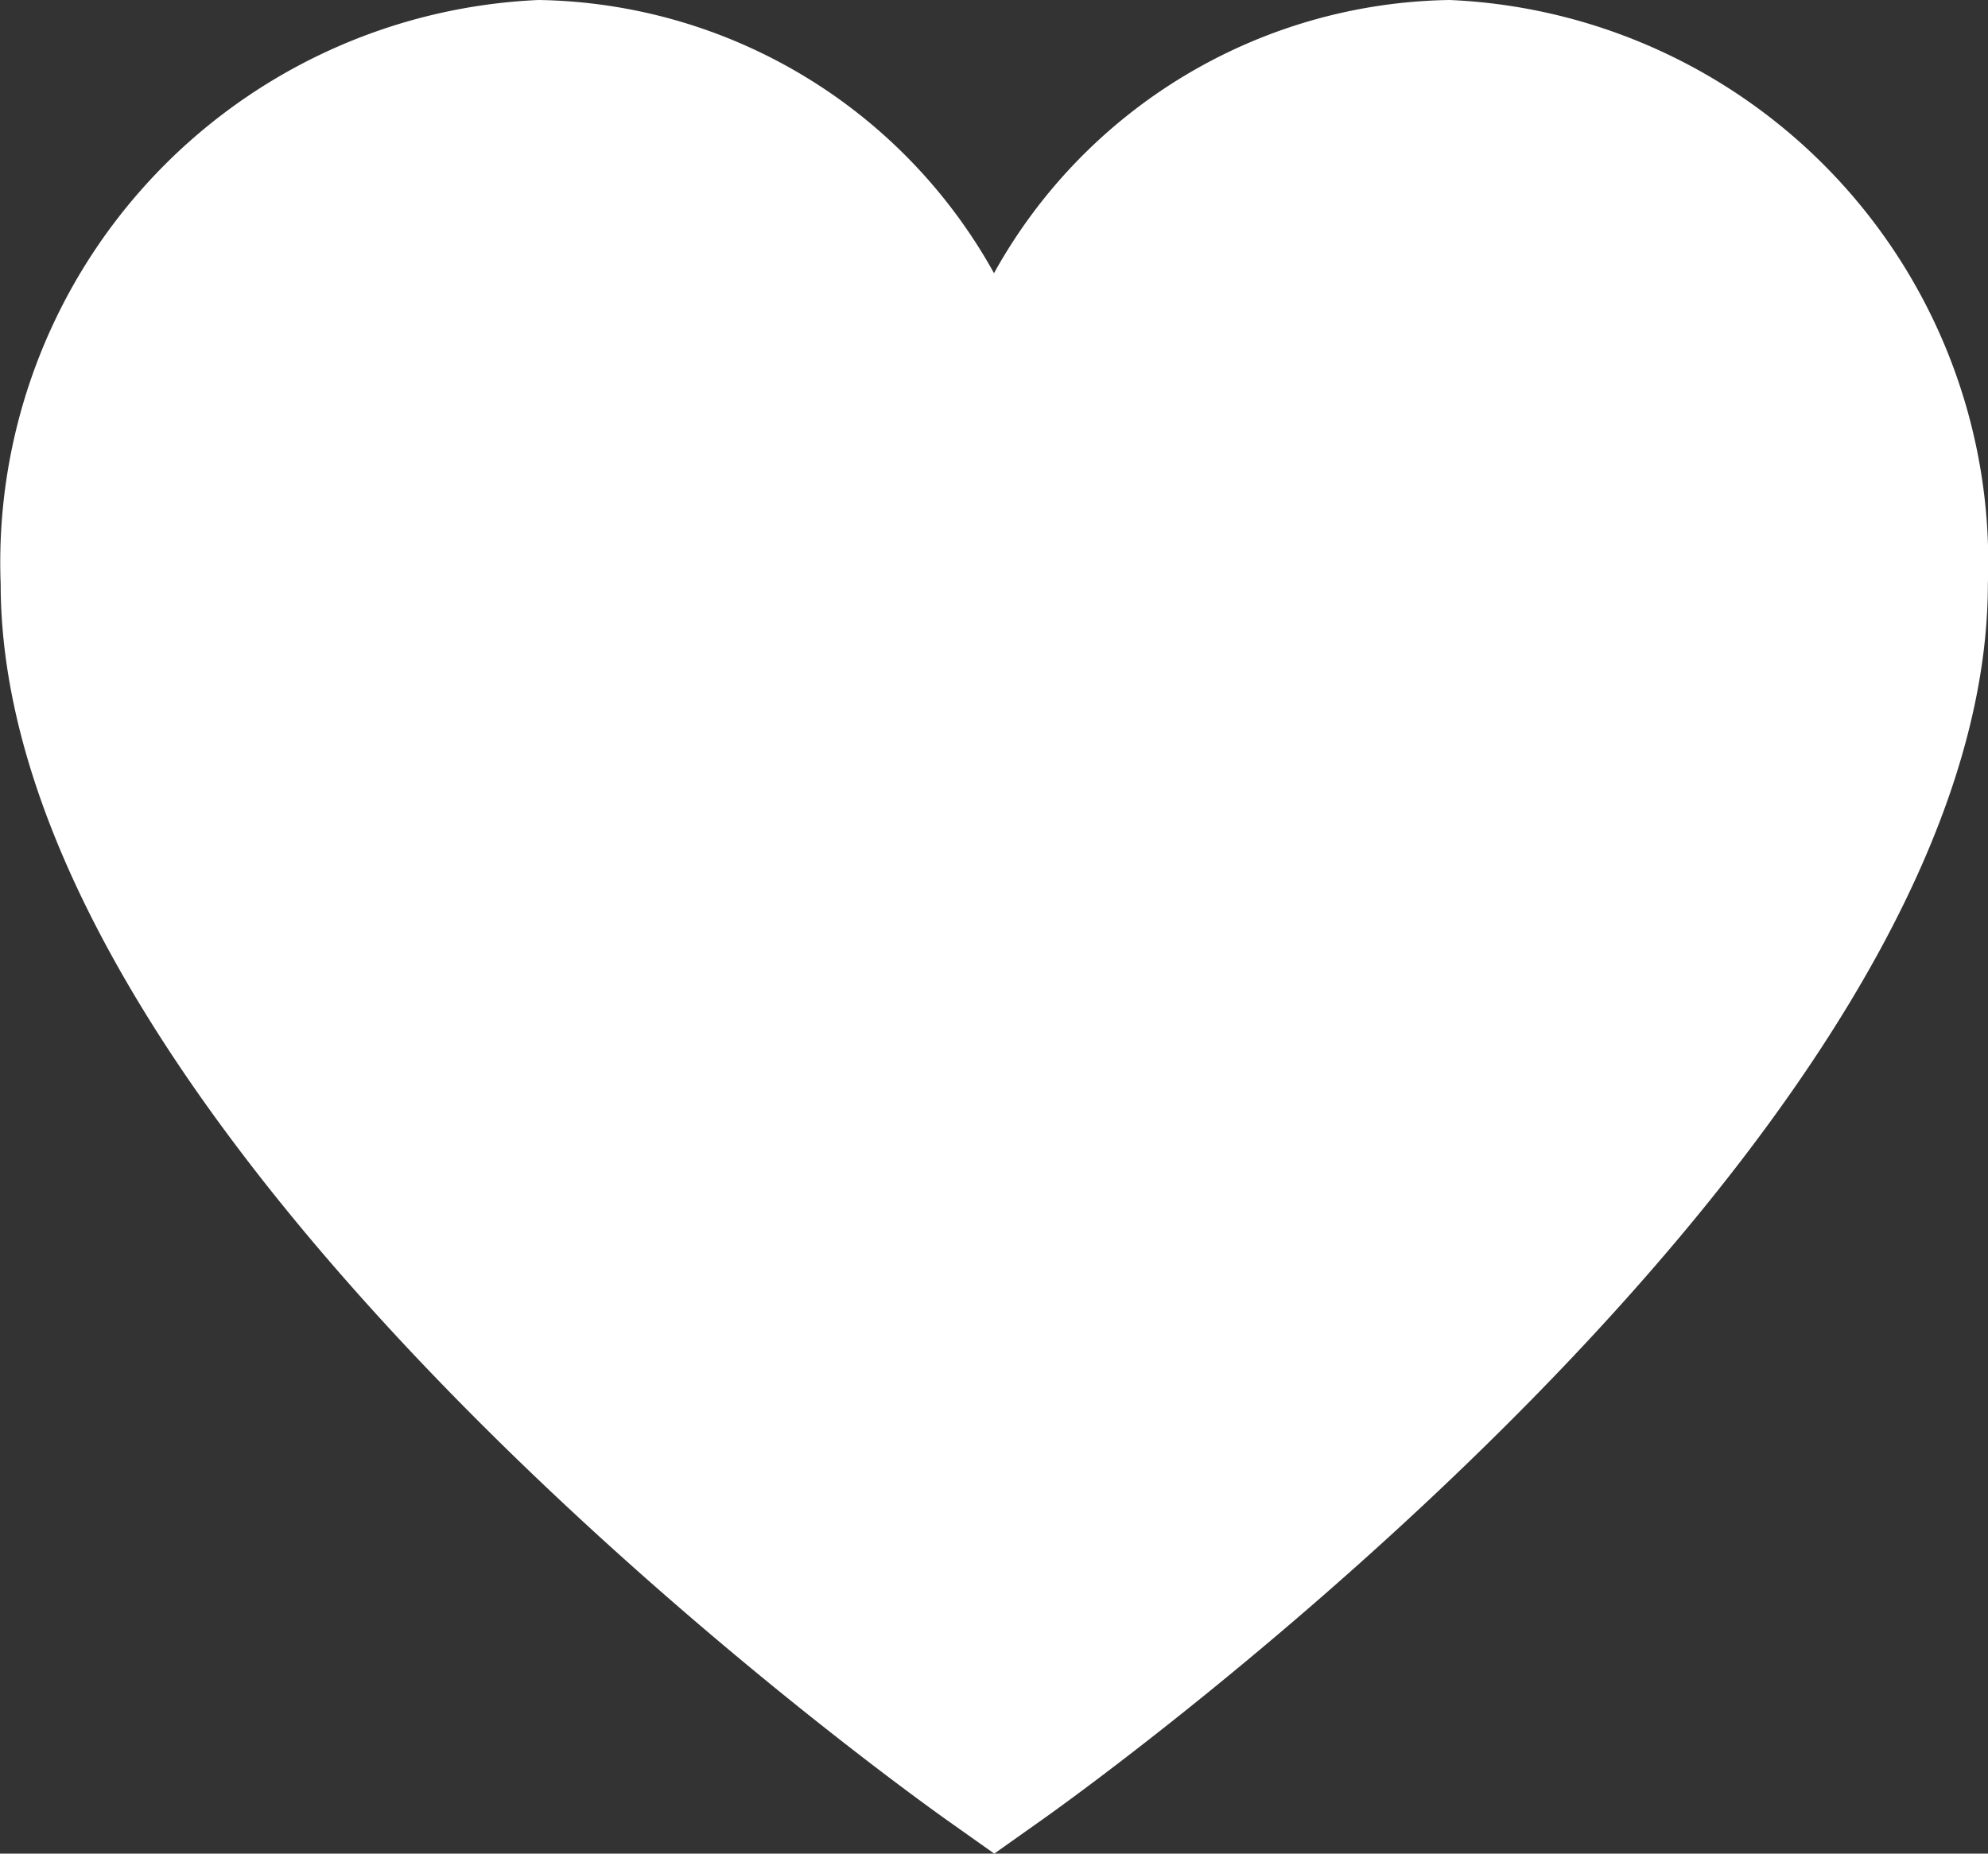 <svg xmlns="http://www.w3.org/2000/svg" width="15.09" height="14.073" viewBox="0 0 15.09 14.073">
  <rect x="0" y="0" width="15.09" height="14.073" fill="#333333" stroke="none"/>
  <path id="heart" d="M11,.917A4.022,4.022,0,0,0,7.54,2.991,4.022,4.022,0,0,0,4.083.917,4.274,4.274,0,0,0,0,5.348c0,4.258,6.886,9.176,7.179,9.385l.363.257.363-.257c.293-.207,7.179-5.127,7.179-9.385A4.274,4.274,0,0,0,11,.917Z" transform="translate(0.005 -0.917)" fill="#fff"/>
</svg>
